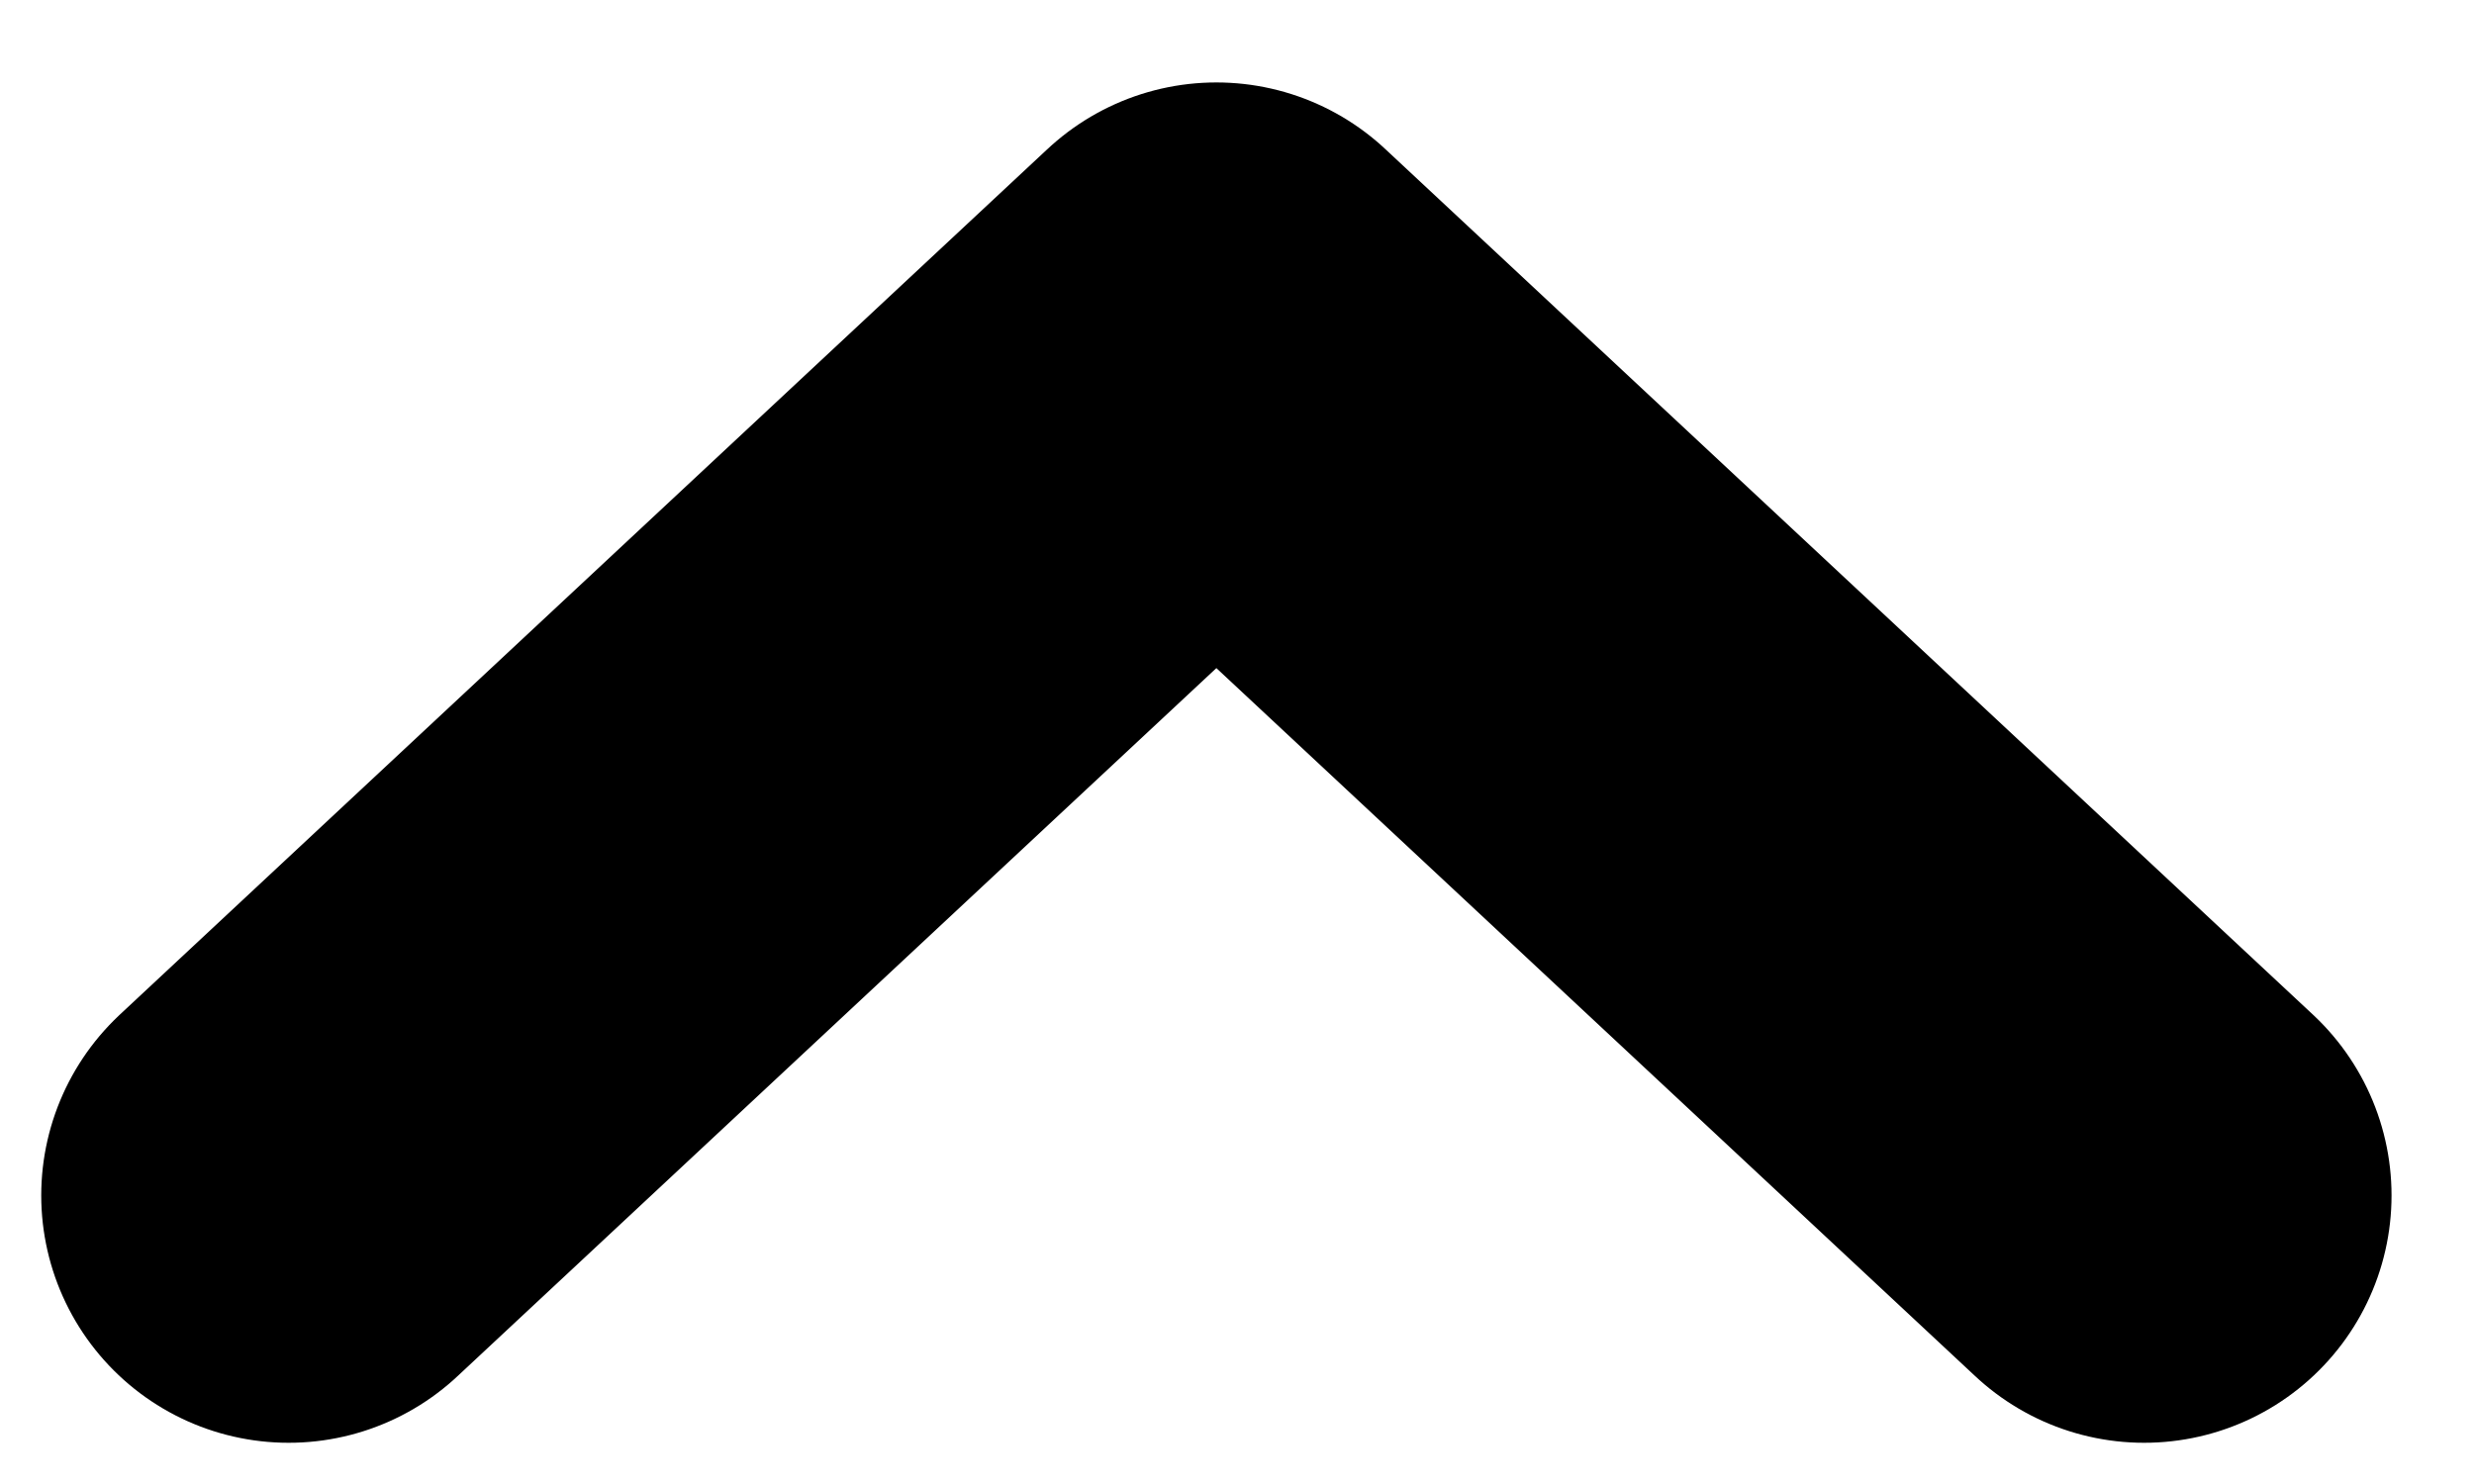 <svg width="15" height="9" viewBox="0 0 15 9" fill="none" xmlns="http://www.w3.org/2000/svg">
<path d="M13 7.25L7.375 2L1.75 7.25" stroke="black" stroke-width="3" stroke-linecap="round" stroke-linejoin="round"/>
</svg>
